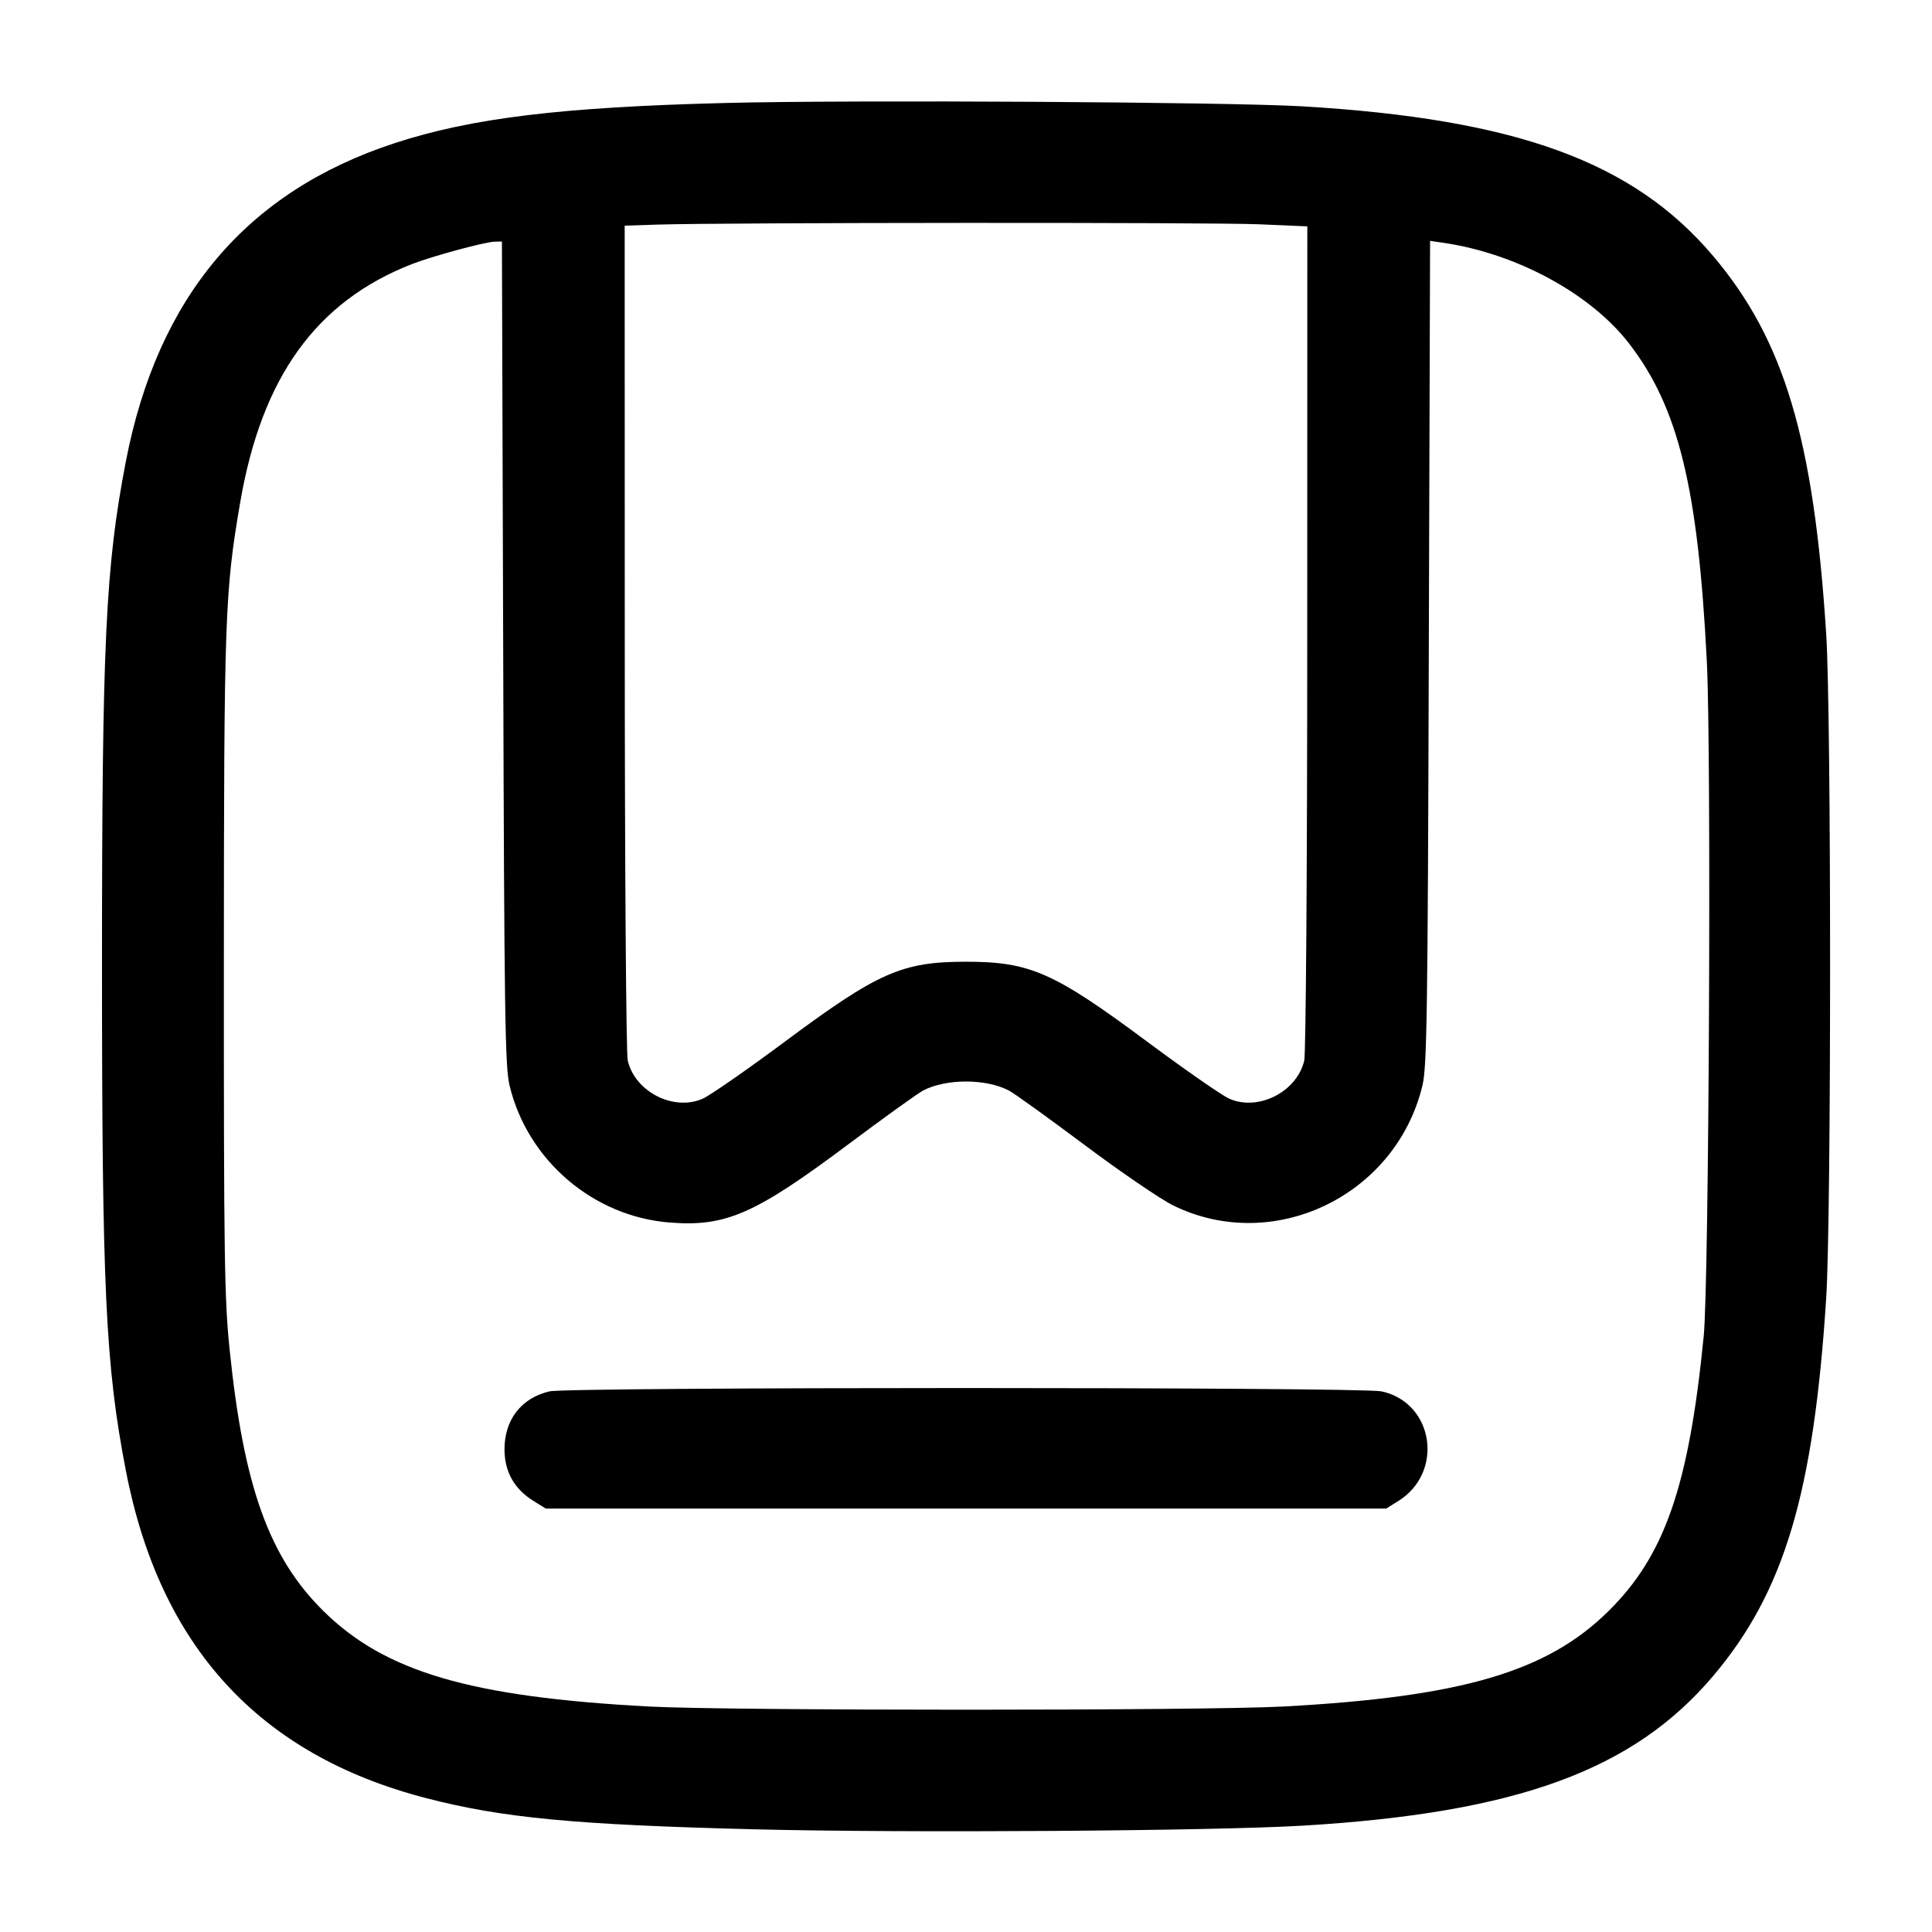 <svg width="24" height="24" viewBox="0 0 24 24" fill="none" xmlns="http://www.w3.org/2000/svg"><path d="M9.020 1.279 C 6.976 1.330,5.856 1.466,4.900 1.779 C 3.060 2.382,1.958 3.688,1.563 5.734 C 1.311 7.042,1.267 7.973,1.267 12.000 C 1.267 16.027,1.311 16.958,1.563 18.266 C 1.985 20.454,3.219 21.800,5.294 22.337 C 6.243 22.583,7.141 22.668,9.360 22.724 C 11.227 22.772,15.084 22.746,16.200 22.678 C 18.847 22.518,20.292 21.989,21.281 20.820 C 22.164 19.777,22.531 18.548,22.686 16.120 C 22.750 15.118,22.750 8.882,22.686 7.880 C 22.531 5.452,22.164 4.223,21.281 3.180 C 20.290 2.008,18.838 1.479,16.180 1.321 C 15.262 1.267,10.607 1.239,9.020 1.279 M15.634 2.786 L 16.240 2.812 16.239 7.916 C 16.239 10.778,16.222 13.088,16.202 13.174 C 16.112 13.564,15.629 13.808,15.270 13.648 C 15.176 13.606,14.722 13.290,14.260 12.947 C 13.092 12.078,12.797 11.947,12.000 11.947 C 11.203 11.947,10.908 12.078,9.740 12.947 C 9.278 13.290,8.824 13.606,8.730 13.648 C 8.371 13.808,7.888 13.564,7.798 13.174 C 7.778 13.088,7.761 10.776,7.761 7.911 L 7.760 2.803 8.170 2.790 C 8.996 2.764,15.046 2.761,15.634 2.786 M6.251 8.110 C 6.264 12.616,6.274 13.251,6.330 13.485 C 6.554 14.416,7.372 15.114,8.323 15.187 C 9.016 15.241,9.379 15.082,10.530 14.221 C 10.983 13.882,11.406 13.578,11.469 13.546 C 11.754 13.398,12.246 13.398,12.531 13.546 C 12.594 13.578,13.017 13.882,13.470 14.221 C 13.923 14.560,14.421 14.900,14.577 14.976 C 15.823 15.585,17.341 14.853,17.670 13.485 C 17.726 13.252,17.736 12.610,17.749 8.106 L 17.765 2.992 17.943 3.018 C 18.848 3.154,19.761 3.651,20.236 4.266 C 20.850 5.061,21.094 6.059,21.203 8.219 C 21.260 9.350,21.230 15.936,21.164 16.600 C 20.980 18.459,20.681 19.323,19.982 20.013 C 19.218 20.769,18.155 21.080,15.940 21.199 C 14.954 21.252,9.046 21.252,8.060 21.199 C 5.843 21.080,4.782 20.769,4.016 20.011 C 3.342 19.345,3.026 18.464,2.852 16.760 C 2.788 16.135,2.780 15.620,2.781 11.980 C 2.782 7.664,2.793 7.353,2.984 6.240 C 3.251 4.685,3.928 3.745,5.116 3.281 C 5.373 3.181,6.023 3.005,6.148 3.002 L 6.235 3.000 6.251 8.110 M6.826 17.284 C 6.476 17.366,6.267 17.636,6.267 18.003 C 6.267 18.281,6.387 18.496,6.627 18.645 L 6.780 18.740 12.000 18.740 L 17.220 18.740 17.369 18.647 C 17.943 18.290,17.812 17.424,17.162 17.284 C 16.906 17.229,7.060 17.229,6.826 17.284 " stroke="none" fill-rule="evenodd" fill="black"></path></svg>